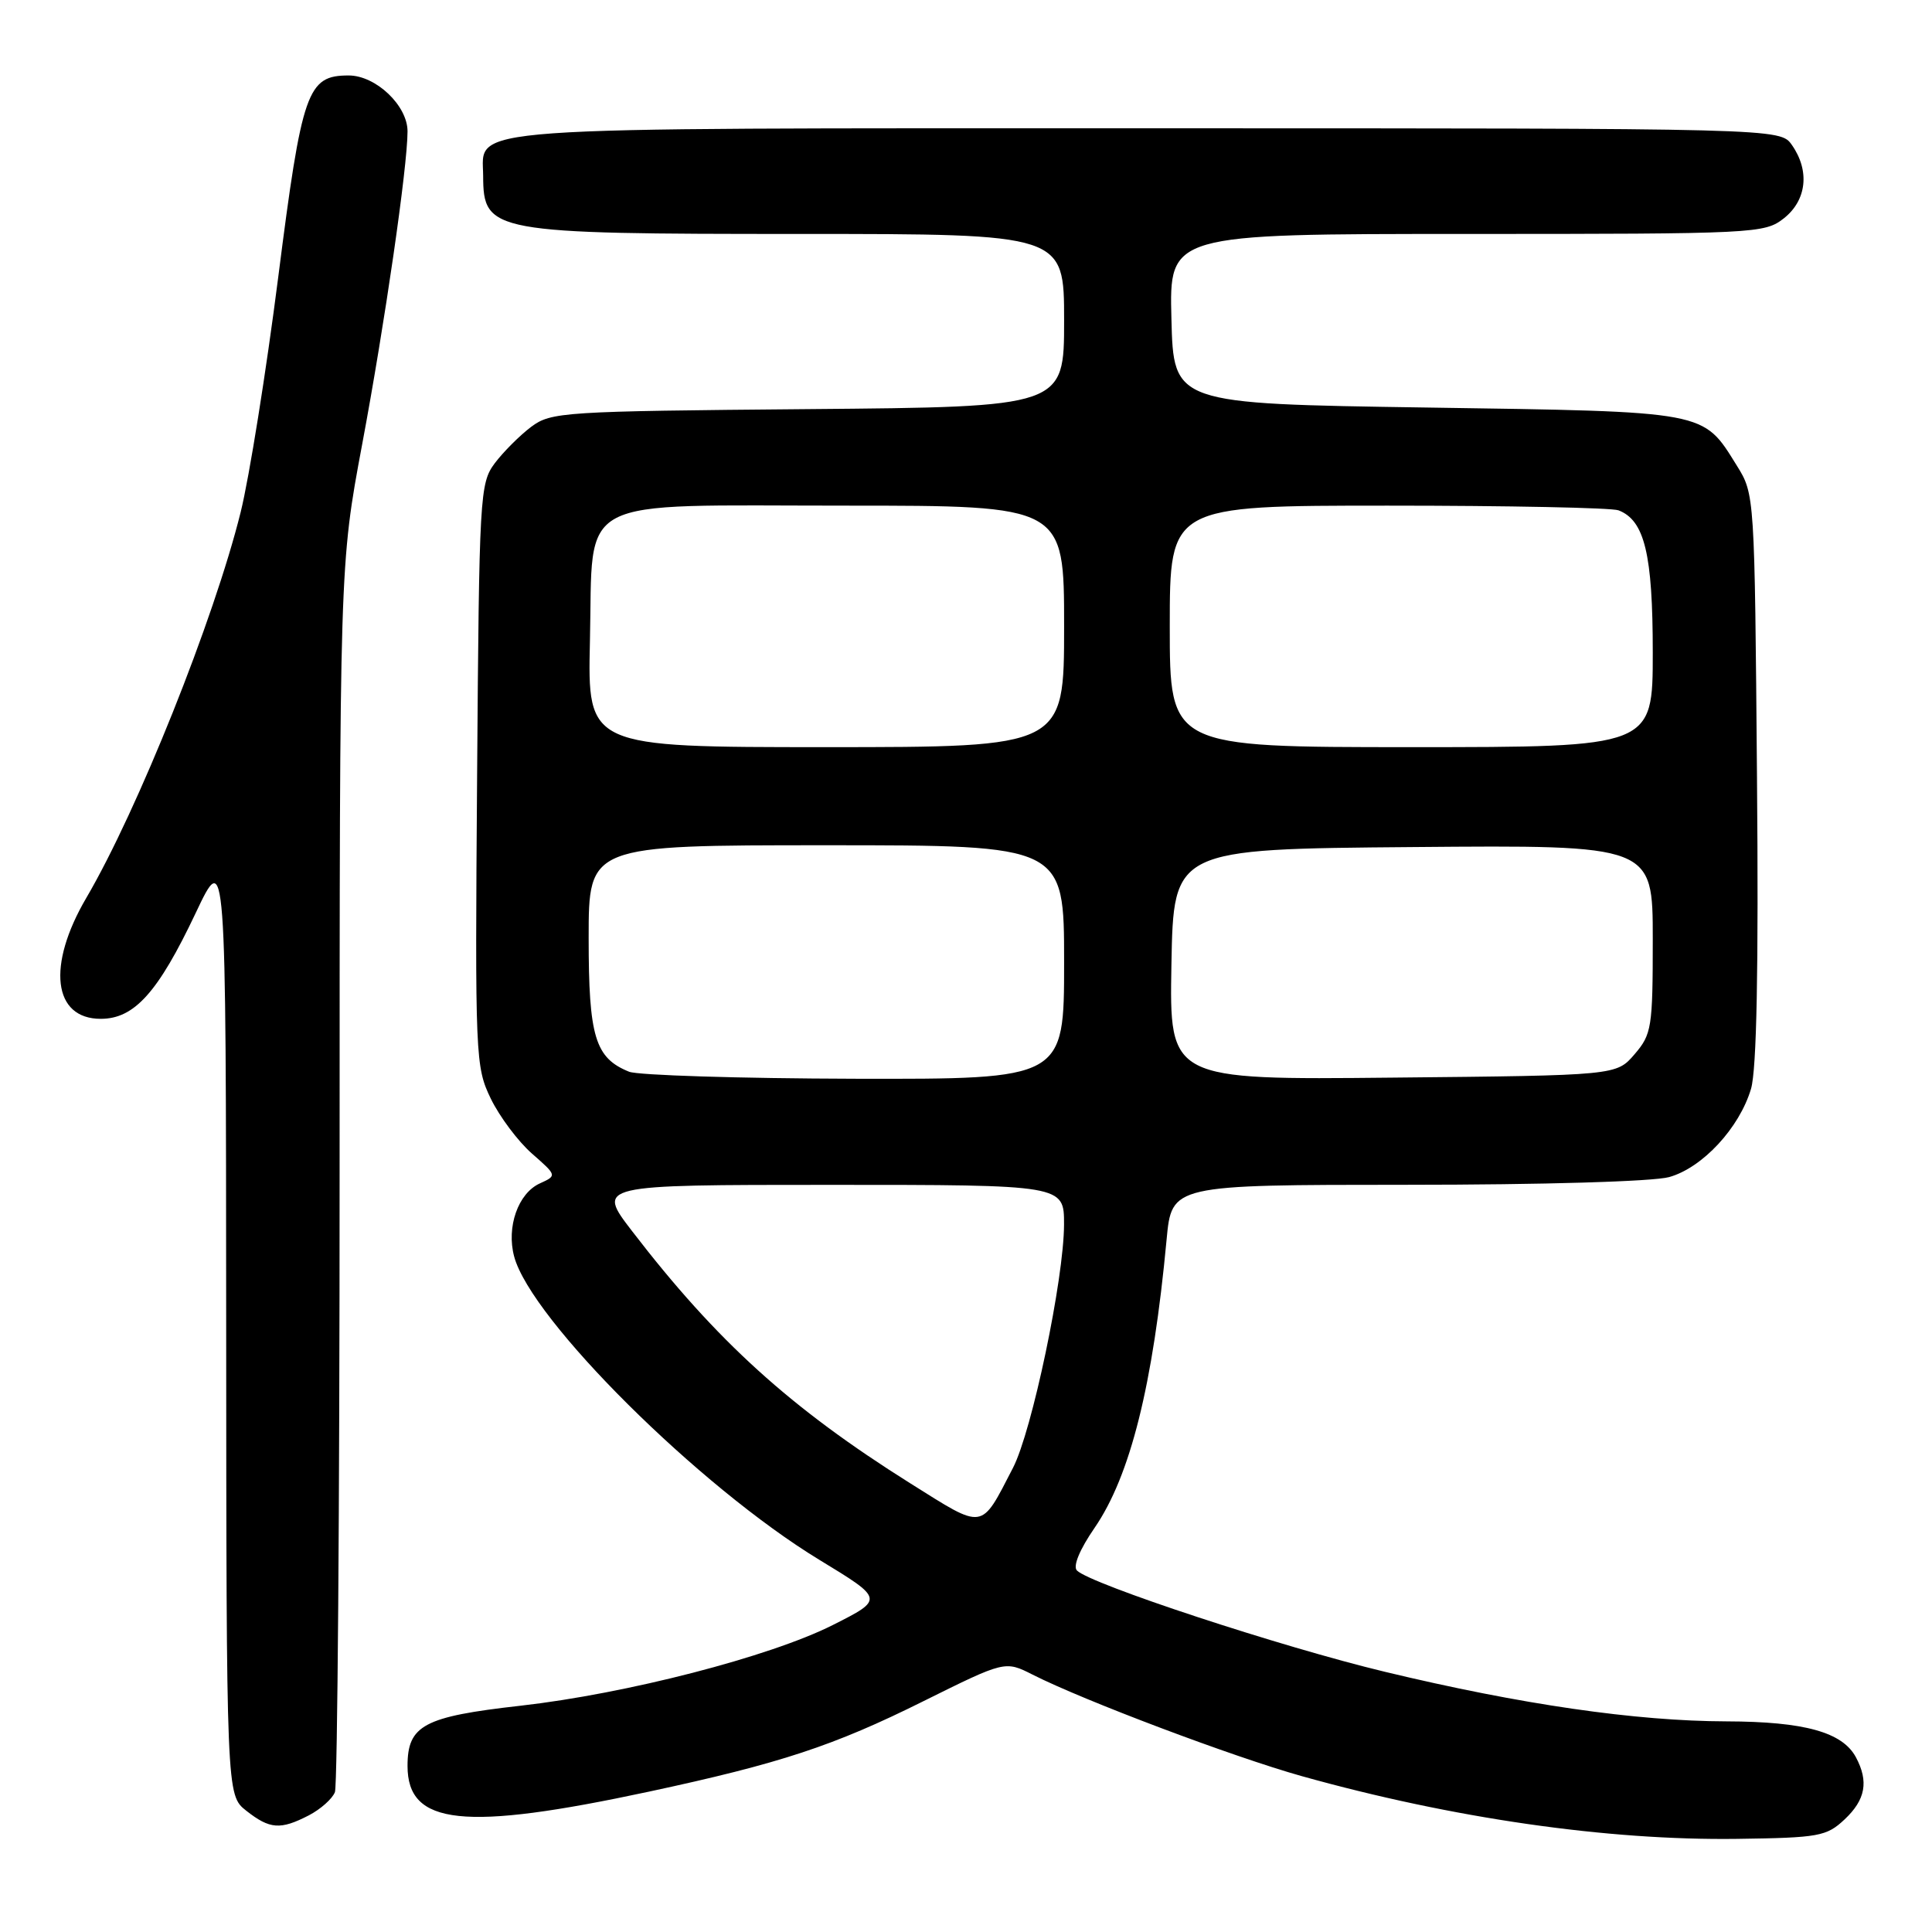 <?xml version="1.0" encoding="UTF-8" standalone="no"?>
<!DOCTYPE svg PUBLIC "-//W3C//DTD SVG 1.1//EN" "http://www.w3.org/Graphics/SVG/1.1/DTD/svg11.dtd" >
<svg xmlns="http://www.w3.org/2000/svg" xmlns:xlink="http://www.w3.org/1999/xlink" version="1.1" viewBox="0 0 256 256">
 <g >
 <path fill="currentColor"
d=" M 244.42 241.08 C 247.20 238.47 247.63 236.05 245.92 232.85 C 244.14 229.52 239.10 228.12 228.77 228.09 C 216.75 228.06 201.51 225.85 183.50 221.52 C 169.79 218.23 144.51 209.91 142.70 208.10 C 142.14 207.54 143.06 205.32 145.03 202.46 C 149.77 195.57 152.78 183.54 154.58 164.25 C 155.26 157.00 155.26 157.00 186.38 156.99 C 204.42 156.99 219.04 156.56 221.17 155.97 C 225.58 154.74 230.49 149.45 232.02 144.27 C 232.77 141.71 233.03 128.42 232.81 103.00 C 232.50 65.58 232.50 65.49 230.14 61.70 C 225.60 54.40 226.44 54.56 189.05 54.00 C 155.50 53.50 155.50 53.50 155.22 42.25 C 154.93 31.00 154.93 31.00 194.33 31.00 C 232.68 31.00 233.80 30.94 236.37 28.93 C 239.40 26.54 239.83 22.63 237.44 19.22 C 235.89 17.00 235.89 17.00 152.17 17.00 C 59.38 17.00 63.98 16.67 64.02 23.31 C 64.05 30.81 65.09 31.00 106.07 31.00 C 141.00 31.00 141.00 31.00 141.00 42.46 C 141.00 53.92 141.00 53.92 107.07 54.21 C 74.60 54.49 73.02 54.59 70.38 56.56 C 68.87 57.70 66.70 59.87 65.56 61.38 C 63.58 64.04 63.49 65.55 63.22 102.69 C 62.94 140.11 62.99 141.35 65.03 145.57 C 66.19 147.96 68.64 151.23 70.47 152.84 C 73.81 155.77 73.81 155.77 71.53 156.81 C 68.65 158.12 67.08 162.59 68.13 166.50 C 70.37 174.86 92.66 197.01 108.59 206.70 C 117.14 211.90 117.14 211.90 110.32 215.34 C 101.99 219.53 83.02 224.43 68.95 226.02 C 56.15 227.46 54.00 228.61 54.00 234.00 C 54.00 241.87 61.46 242.66 86.00 237.40 C 103.38 233.67 110.46 231.34 122.33 225.43 C 133.17 220.05 133.17 220.05 136.83 221.90 C 143.64 225.35 163.44 232.81 172.50 235.35 C 192.49 240.94 212.98 243.89 230.17 243.66 C 241.04 243.51 242.02 243.33 244.42 241.08 Z  M 40.93 240.54 C 42.48 239.73 44.04 238.35 44.38 237.46 C 44.72 236.56 45.00 199.62 45.00 155.35 C 45.00 74.86 45.00 74.86 47.99 58.87 C 50.99 42.86 54.00 22.09 54.00 17.40 C 54.00 13.99 49.80 10.00 46.20 10.00 C 40.71 10.00 40.02 11.99 36.87 36.70 C 35.27 49.24 33.03 63.26 31.89 67.86 C 28.37 82.05 18.25 107.35 11.44 118.97 C 6.18 127.94 7.02 135.00 13.35 135.00 C 17.80 135.00 20.94 131.51 25.92 121.00 C 29.94 112.50 29.94 112.50 29.97 175.18 C 30.00 237.85 30.00 237.85 32.63 239.93 C 35.76 242.39 37.15 242.49 40.93 240.54 Z  M 120.62 196.55 C 104.76 186.59 94.97 177.72 83.77 163.15 C 79.04 157.00 79.04 157.00 110.02 157.00 C 141.00 157.00 141.00 157.00 140.99 162.25 C 140.98 169.45 136.74 189.65 134.22 194.51 C 129.90 202.86 130.52 202.76 120.62 196.55 Z  M 83.36 142.01 C 78.85 140.19 78.00 137.39 78.00 124.28 C 78.00 112.00 78.00 112.00 109.50 112.00 C 141.00 112.00 141.00 112.00 141.00 127.50 C 141.00 143.00 141.00 143.00 113.25 142.94 C 97.99 142.90 84.54 142.48 83.36 142.01 Z  M 155.22 127.79 C 155.50 112.50 155.50 112.50 187.25 112.24 C 219.00 111.97 219.00 111.97 219.00 124.43 C 219.00 136.16 218.86 137.05 216.59 139.69 C 214.18 142.50 214.18 142.50 184.56 142.79 C 154.95 143.09 154.95 143.09 155.22 127.79 Z  M 78.17 84.91 C 78.62 65.42 75.64 67.00 112.11 67.00 C 141.00 67.00 141.00 67.00 141.00 83.00 C 141.00 99.00 141.00 99.00 109.42 99.00 C 77.85 99.00 77.85 99.00 78.17 84.91 Z  M 155.00 83.00 C 155.00 67.00 155.00 67.00 183.92 67.00 C 199.82 67.00 213.56 67.28 214.46 67.62 C 217.92 68.95 219.00 73.43 219.00 86.45 C 219.00 99.00 219.00 99.00 187.00 99.00 C 155.00 99.00 155.00 99.00 155.00 83.00 Z "/>
</g>
</svg>